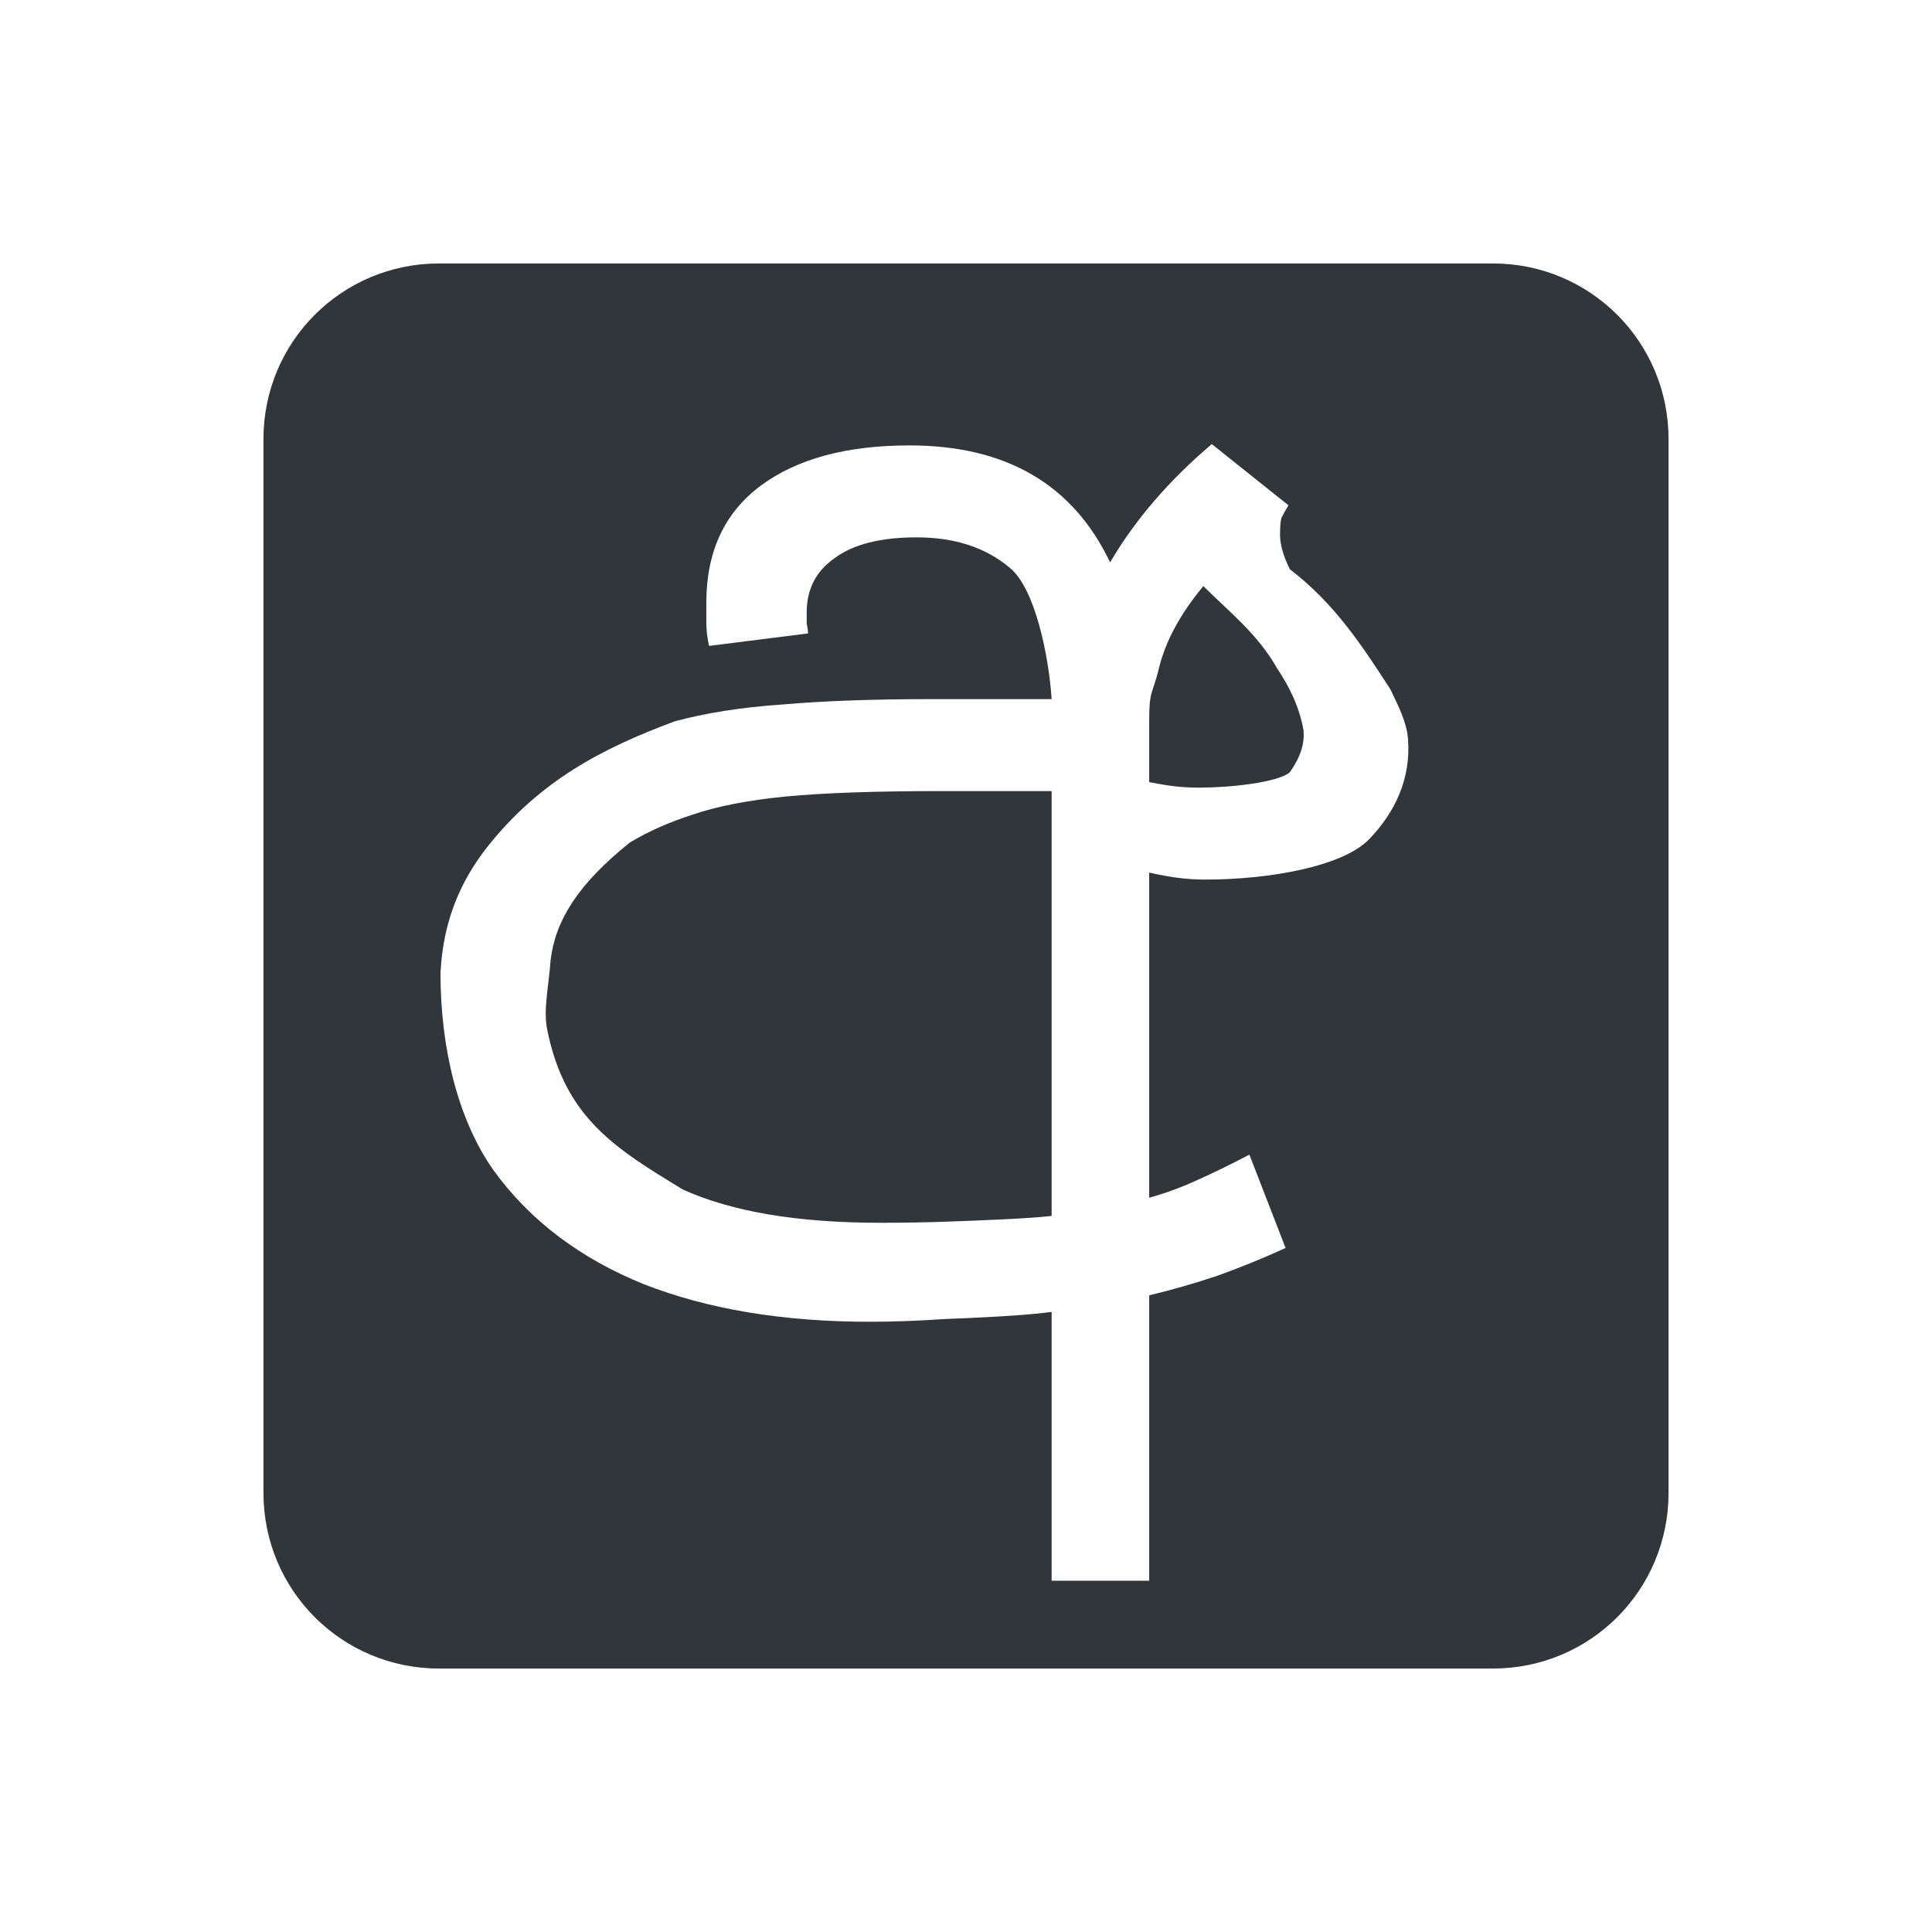 <svg xmlns="http://www.w3.org/2000/svg" width="22" height="22" version="1.1">
 <defs>
  <style id="current-color-scheme" type="text/css">
   .ColorScheme-Text { color:#31363b; } .ColorScheme-Highlight { color:#3daee9; }
  </style>
 </defs>
 <path style="fill:currentColor" class="ColorScheme-Text" d="M 5 3 C 3.892 3 3 3.892 3 5 L 3 17 C 3 18.108 3.892 19 5 19 L 17 19 C 18.108 19 19 18.108 19 17 L 19 5 C 19 3.892 18.108 3 17 3 L 5 3 z M 13.799 5.057 L 14.672 5.754 C 14.64 5.807 14.613 5.854 14.592 5.896 C 14.581 5.939 14.576 6.003 14.576 6.088 C 14.576 6.204 14.614 6.334 14.688 6.482 C 15.199 6.875 15.504 7.343 15.832 7.848 C 15.919 8.034 16.018 8.217 16.033 8.414 C 16.068 8.867 15.886 9.25 15.59 9.557 C 15.294 9.863 14.469 10.016 13.719 10.016 C 13.518 10.016 13.308 9.988 13.086 9.936 L 13.086 13.639 C 13.276 13.586 13.461 13.518 13.641 13.434 C 13.831 13.349 14.026 13.254 14.227 13.148 L 14.639 14.211 C 14.385 14.327 14.128 14.432 13.863 14.527 C 13.61 14.612 13.35 14.687 13.086 14.75 L 13.086 18 L 11.975 18 L 11.975 14.939 C 11.668 14.982 11.062 15.009 10.756 15.02 C 10.46 15.041 10.173 15.051 9.898 15.051 C 8.915 15.051 8.059 14.908 7.33 14.623 C 6.601 14.327 6.029 13.893 5.617 13.322 C 5.216 12.751 5.016 11.938 5.016 11.082 C 5.044 10.486 5.246 10.033 5.543 9.652 C 6.145 8.888 6.862 8.52 7.68 8.215 C 8.029 8.12 8.435 8.055 8.9 8.023 C 9.376 7.981 9.947 7.961 10.613 7.961 L 11.975 7.961 C 11.943 7.464 11.785 6.699 11.5 6.467 C 11.225 6.234 10.871 6.119 10.438 6.119 C 10.025 6.119 9.713 6.199 9.502 6.357 C 9.291 6.505 9.186 6.71 9.186 6.975 L 9.186 7.102 C 9.196 7.144 9.201 7.181 9.201 7.213 L 8.074 7.355 C 8.053 7.26 8.043 7.171 8.043 7.086 L 8.043 6.863 C 8.043 6.282 8.25 5.838 8.662 5.531 C 9.074 5.225 9.639 5.072 10.357 5.072 C 11.457 5.072 12.218 5.516 12.641 6.404 C 12.926 5.918 13.313 5.469 13.799 5.057 z M 13.703 6.674 C 13.439 6.991 13.271 7.303 13.197 7.609 C 13.123 7.916 13.086 7.85 13.086 8.209 L 13.086 8.906 C 13.192 8.927 13.287 8.943 13.371 8.953 C 13.466 8.964 13.561 8.969 13.656 8.969 C 14.005 8.969 14.548 8.911 14.686 8.795 C 14.818 8.61 14.855 8.458 14.844 8.318 C 14.794 8.043 14.682 7.818 14.539 7.605 C 14.321 7.217 13.976 6.948 13.703 6.674 z M 10.725 9.008 C 9.985 9.008 9.391 9.028 8.947 9.07 C 8.514 9.113 8.16 9.182 7.885 9.277 C 7.621 9.362 7.383 9.467 7.172 9.594 C 6.584 10.065 6.324 10.48 6.27 10.932 C 6.248 11.235 6.186 11.494 6.23 11.719 C 6.432 12.732 7.009 13.078 7.775 13.545 C 8.336 13.799 9.085 13.924 10.025 13.924 C 10.311 13.924 10.592 13.919 10.867 13.908 C 11.142 13.898 11.71 13.877 11.975 13.846 L 11.975 9.008 L 10.725 9.008 z"/>
</svg>
